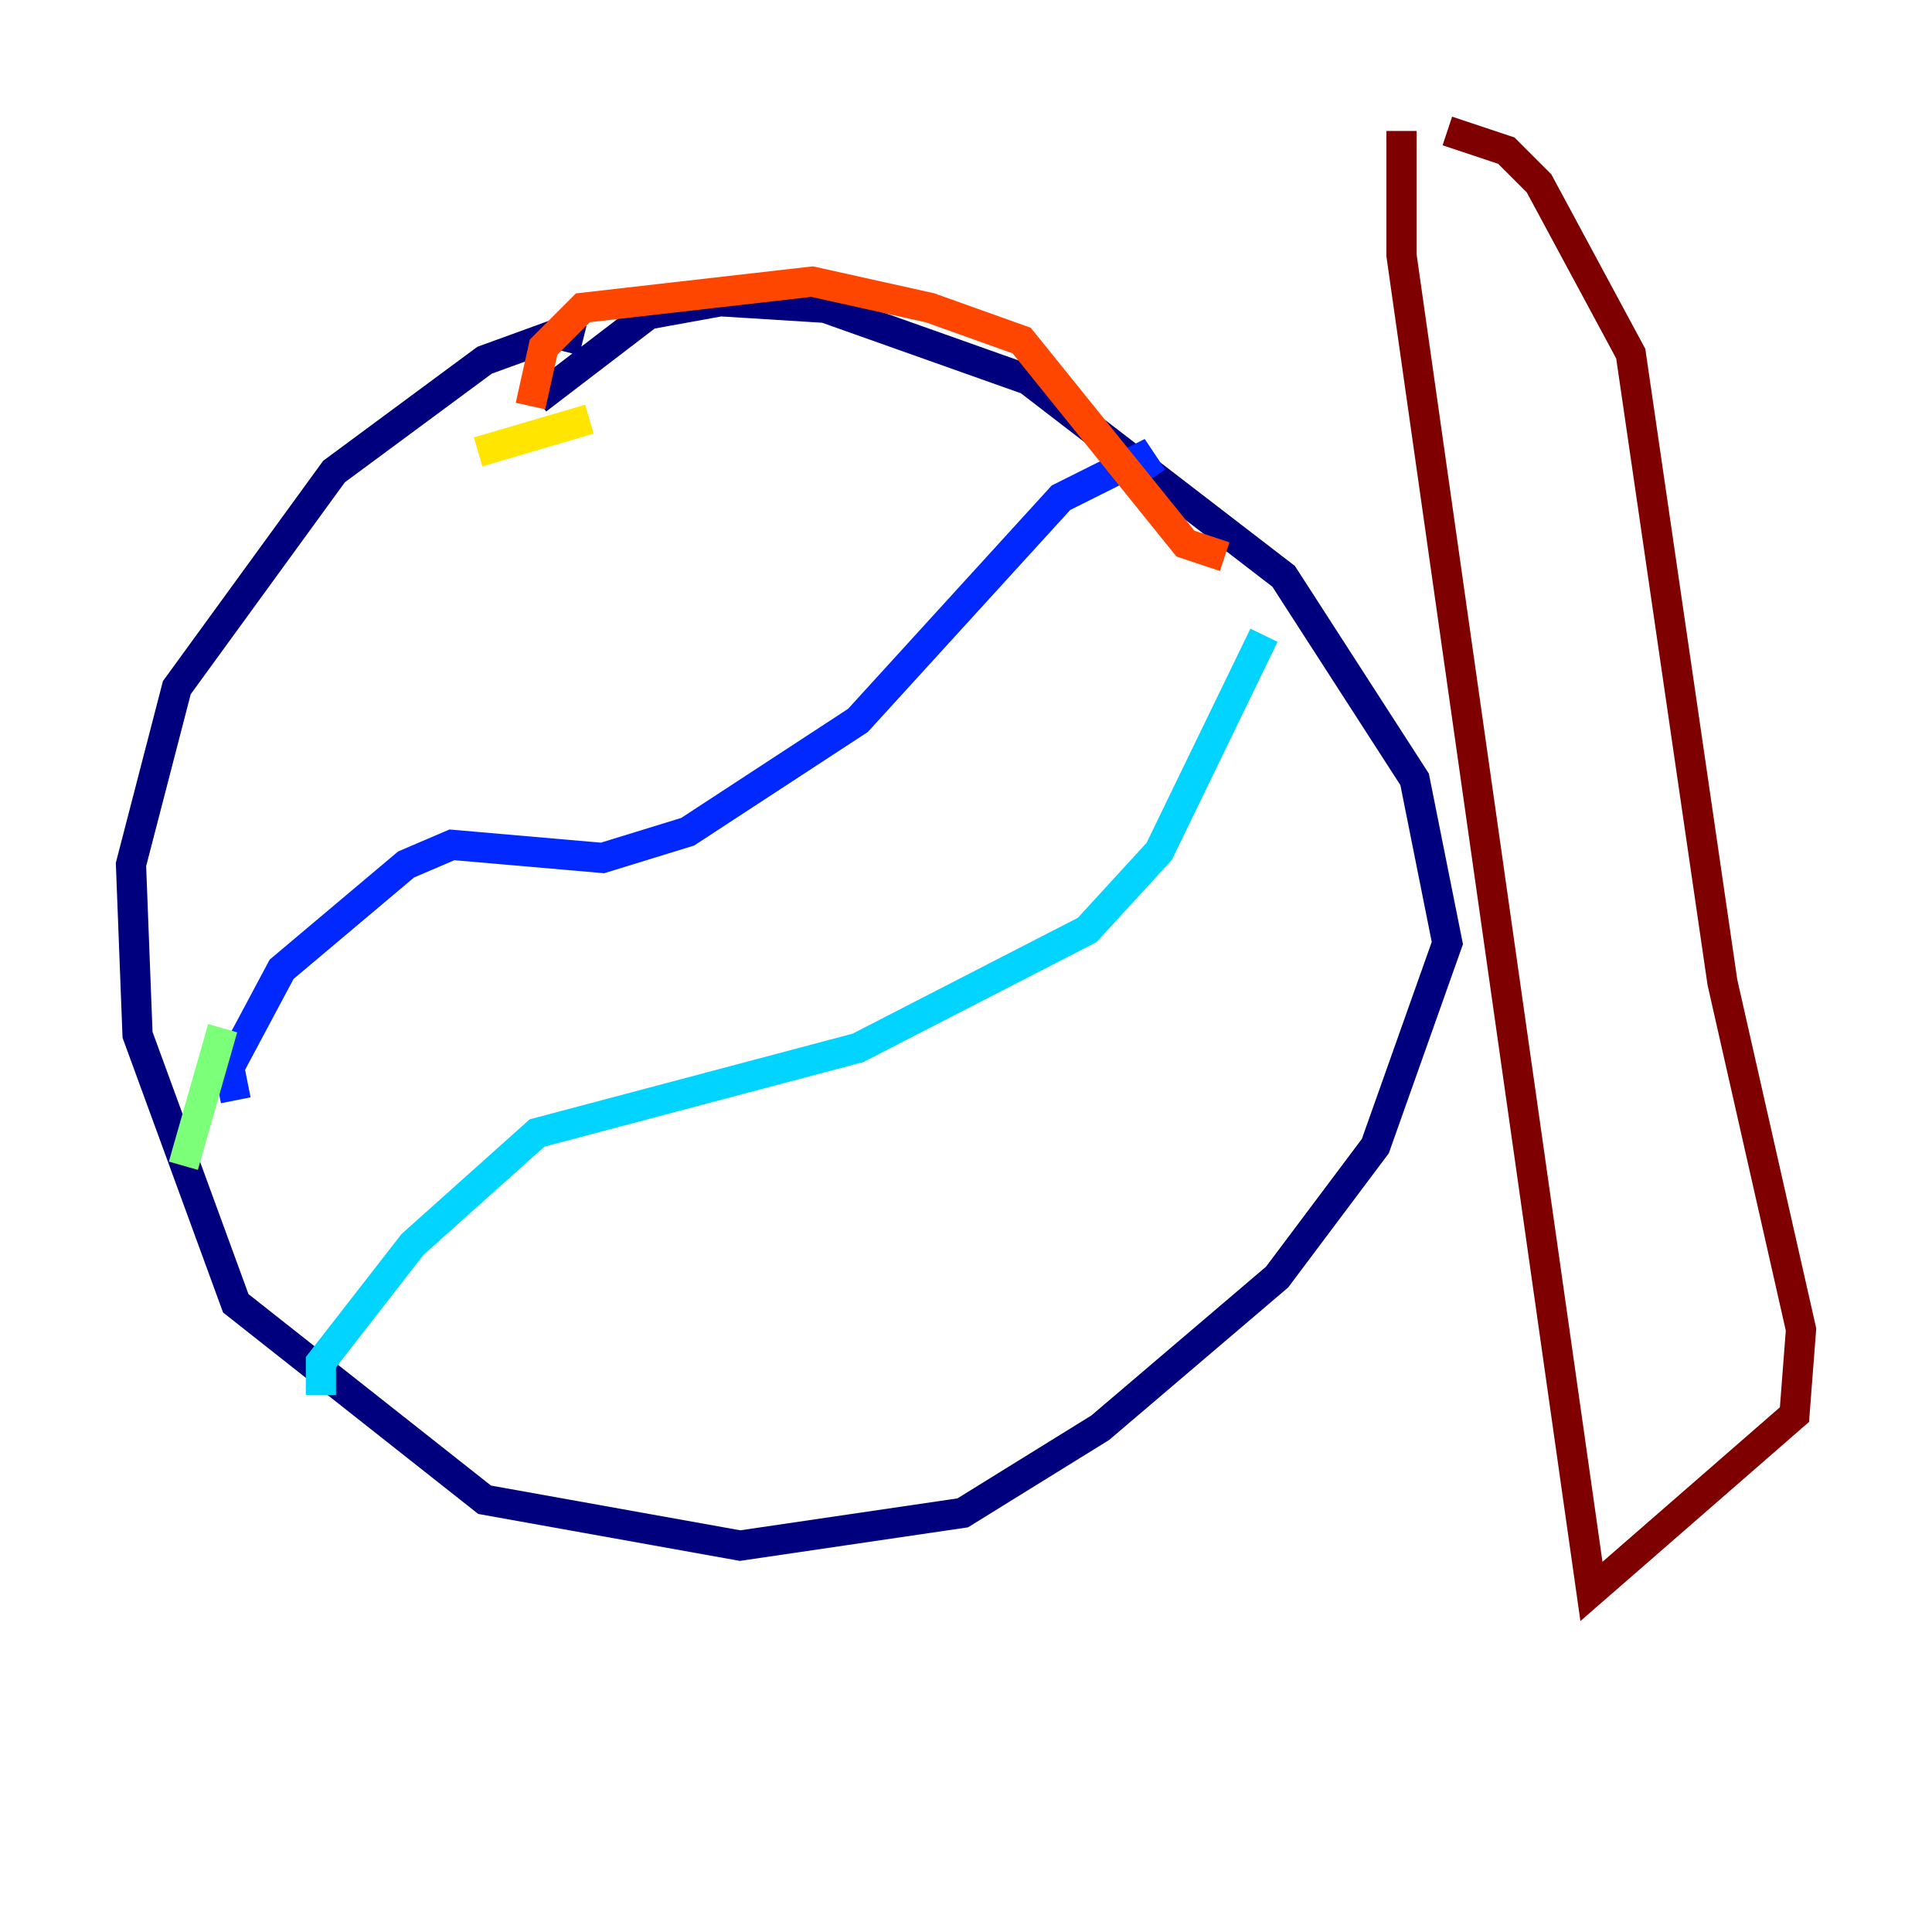 <?xml version="1.0" encoding="utf-8" ?>
<svg baseProfile="tiny" height="128" version="1.2" viewBox="0,0,128,128" width="128" xmlns="http://www.w3.org/2000/svg" xmlns:ev="http://www.w3.org/2001/xml-events" xmlns:xlink="http://www.w3.org/1999/xlink"><defs /><polyline fill="none" points="38.617,22.563 36.881,22.129 32.108,23.864 22.129,31.241 11.715,45.559 8.678,57.275 9.112,68.556 15.62,86.346 32.108,99.363 49.031,102.4 63.783,100.231 72.895,94.59 84.61,84.61 91.119,75.932 95.891,62.481 93.722,51.634 85.044,38.183 68.122,25.166 54.671,20.393 47.729,19.959 42.956,20.827 35.58,26.468" stroke="#00007f" stroke-width="2" /><polyline fill="none" points="15.62,72.895 15.186,70.725 18.658,64.217 26.902,57.275 29.939,55.973 39.919,56.841 45.559,55.105 56.841,47.729 70.291,32.976 75.498,30.373 76.366,31.675" stroke="#0028ff" stroke-width="2" /><polyline fill="none" points="21.261,92.42 21.261,90.251 27.336,82.441 35.58,75.064 56.841,69.424 72.027,61.614 76.8,56.407 83.742,42.088" stroke="#00d4ff" stroke-width="2" /><polyline fill="none" points="14.752,68.122 12.149,77.234" stroke="#7cff79" stroke-width="2" /><polyline fill="none" points="31.675,29.939 39.051,27.77" stroke="#ffe500" stroke-width="2" /><polyline fill="none" points="35.146,26.902 36.014,22.997 38.617,20.393 53.803,18.658 61.614,20.393 67.688,22.563 78.536,36.014 81.139,36.881" stroke="#ff4600" stroke-width="2" /><polyline fill="none" points="92.854,8.678 92.854,16.922 105.437,105.437 118.888,93.722 119.322,88.081 114.115,65.085 108.041,23.43 101.966,12.149 99.797,9.98 95.891,8.678" stroke="#7f0000" stroke-width="2" /></svg>